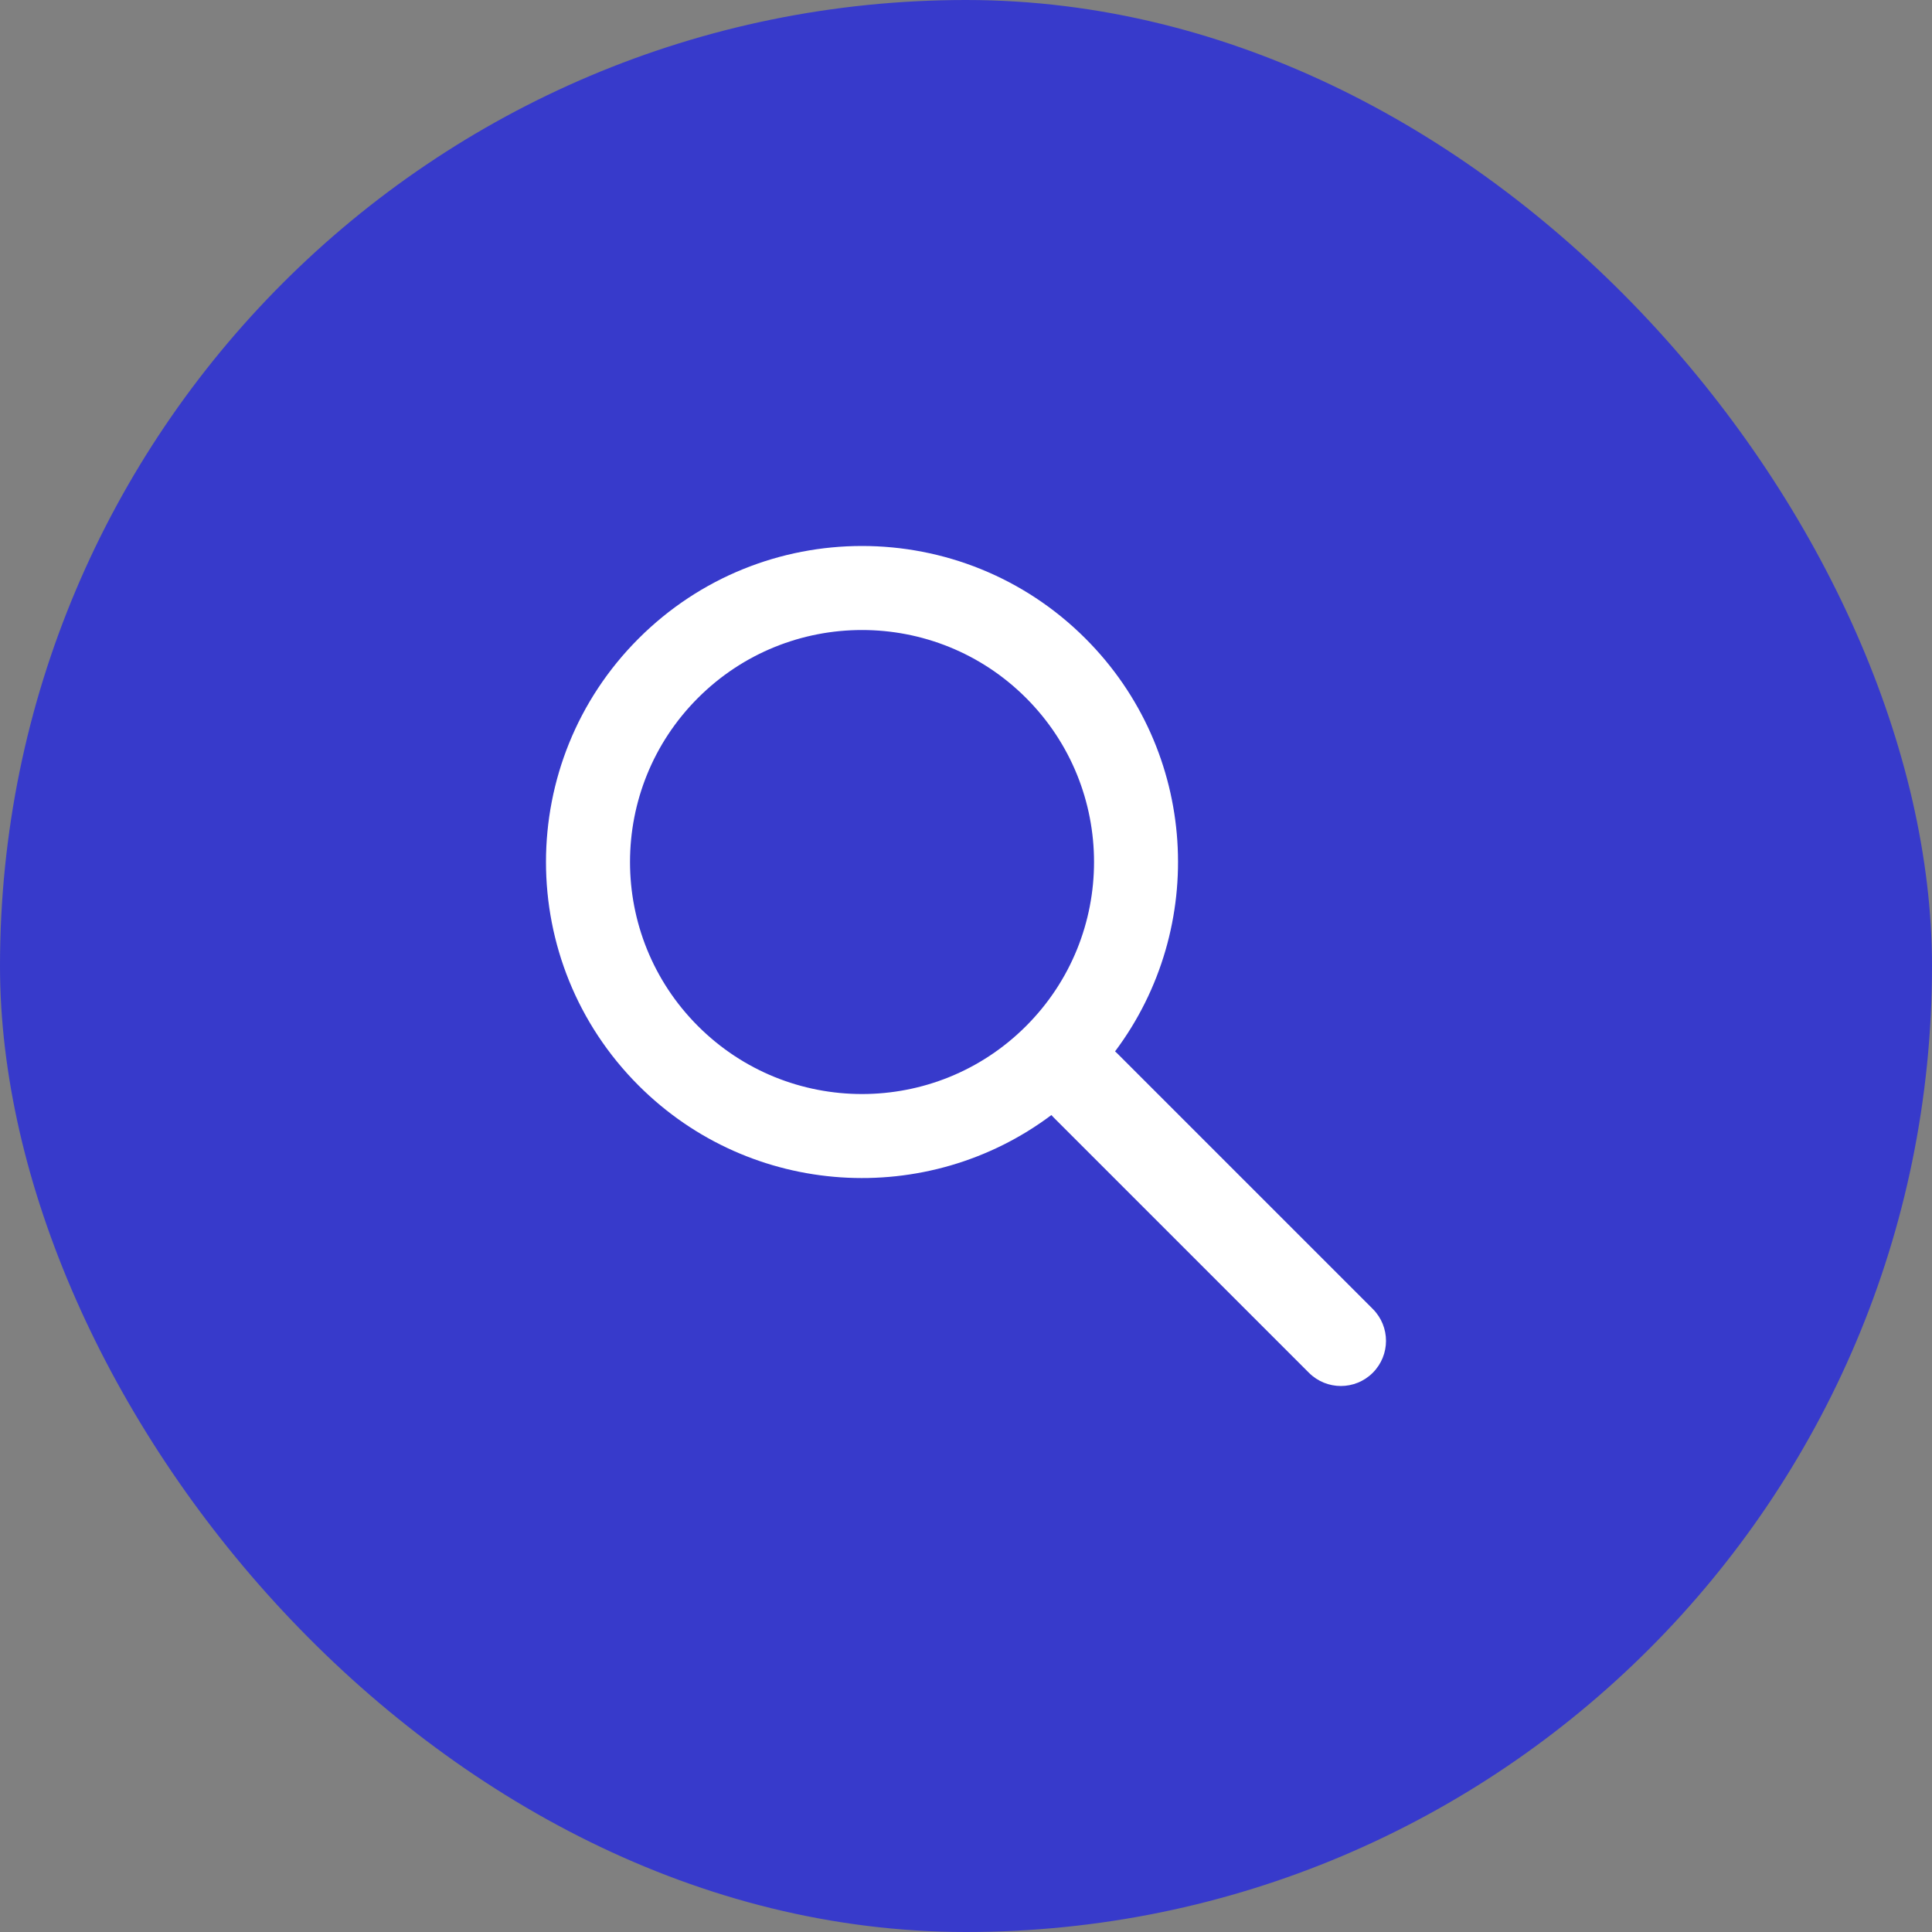 <svg width="46" height="46" viewBox="0 0 46 46" fill="none" xmlns="http://www.w3.org/2000/svg">
<rect x="0" y="0" width="46" height="46" fill="#808080" stroke="none"/>
<rect width="46" height="46" rx="23" fill="#373ACB"/>
<path fill-rule="evenodd" clip-rule="evenodd" d="M24.43 16.618C26.588 18.775 26.588 22.273 24.43 24.43C22.273 26.588 18.775 26.588 16.618 24.43C14.461 22.273 14.461 18.775 16.618 16.618C18.775 14.461 22.273 14.461 24.43 16.618ZM26.549 25.033C28.76 22.085 28.526 17.885 25.845 15.204C22.906 12.265 18.142 12.265 15.204 15.204C12.265 18.142 12.265 22.906 15.204 25.845C17.885 28.526 22.086 28.761 25.033 26.549C25.049 26.568 25.067 26.587 25.085 26.605L31.165 32.685C31.585 33.105 32.266 33.105 32.685 32.685C33.105 32.265 33.105 31.585 32.685 31.165L26.605 25.085C26.587 25.067 26.568 25.049 26.549 25.033Z" fill="white"/>
</svg>
